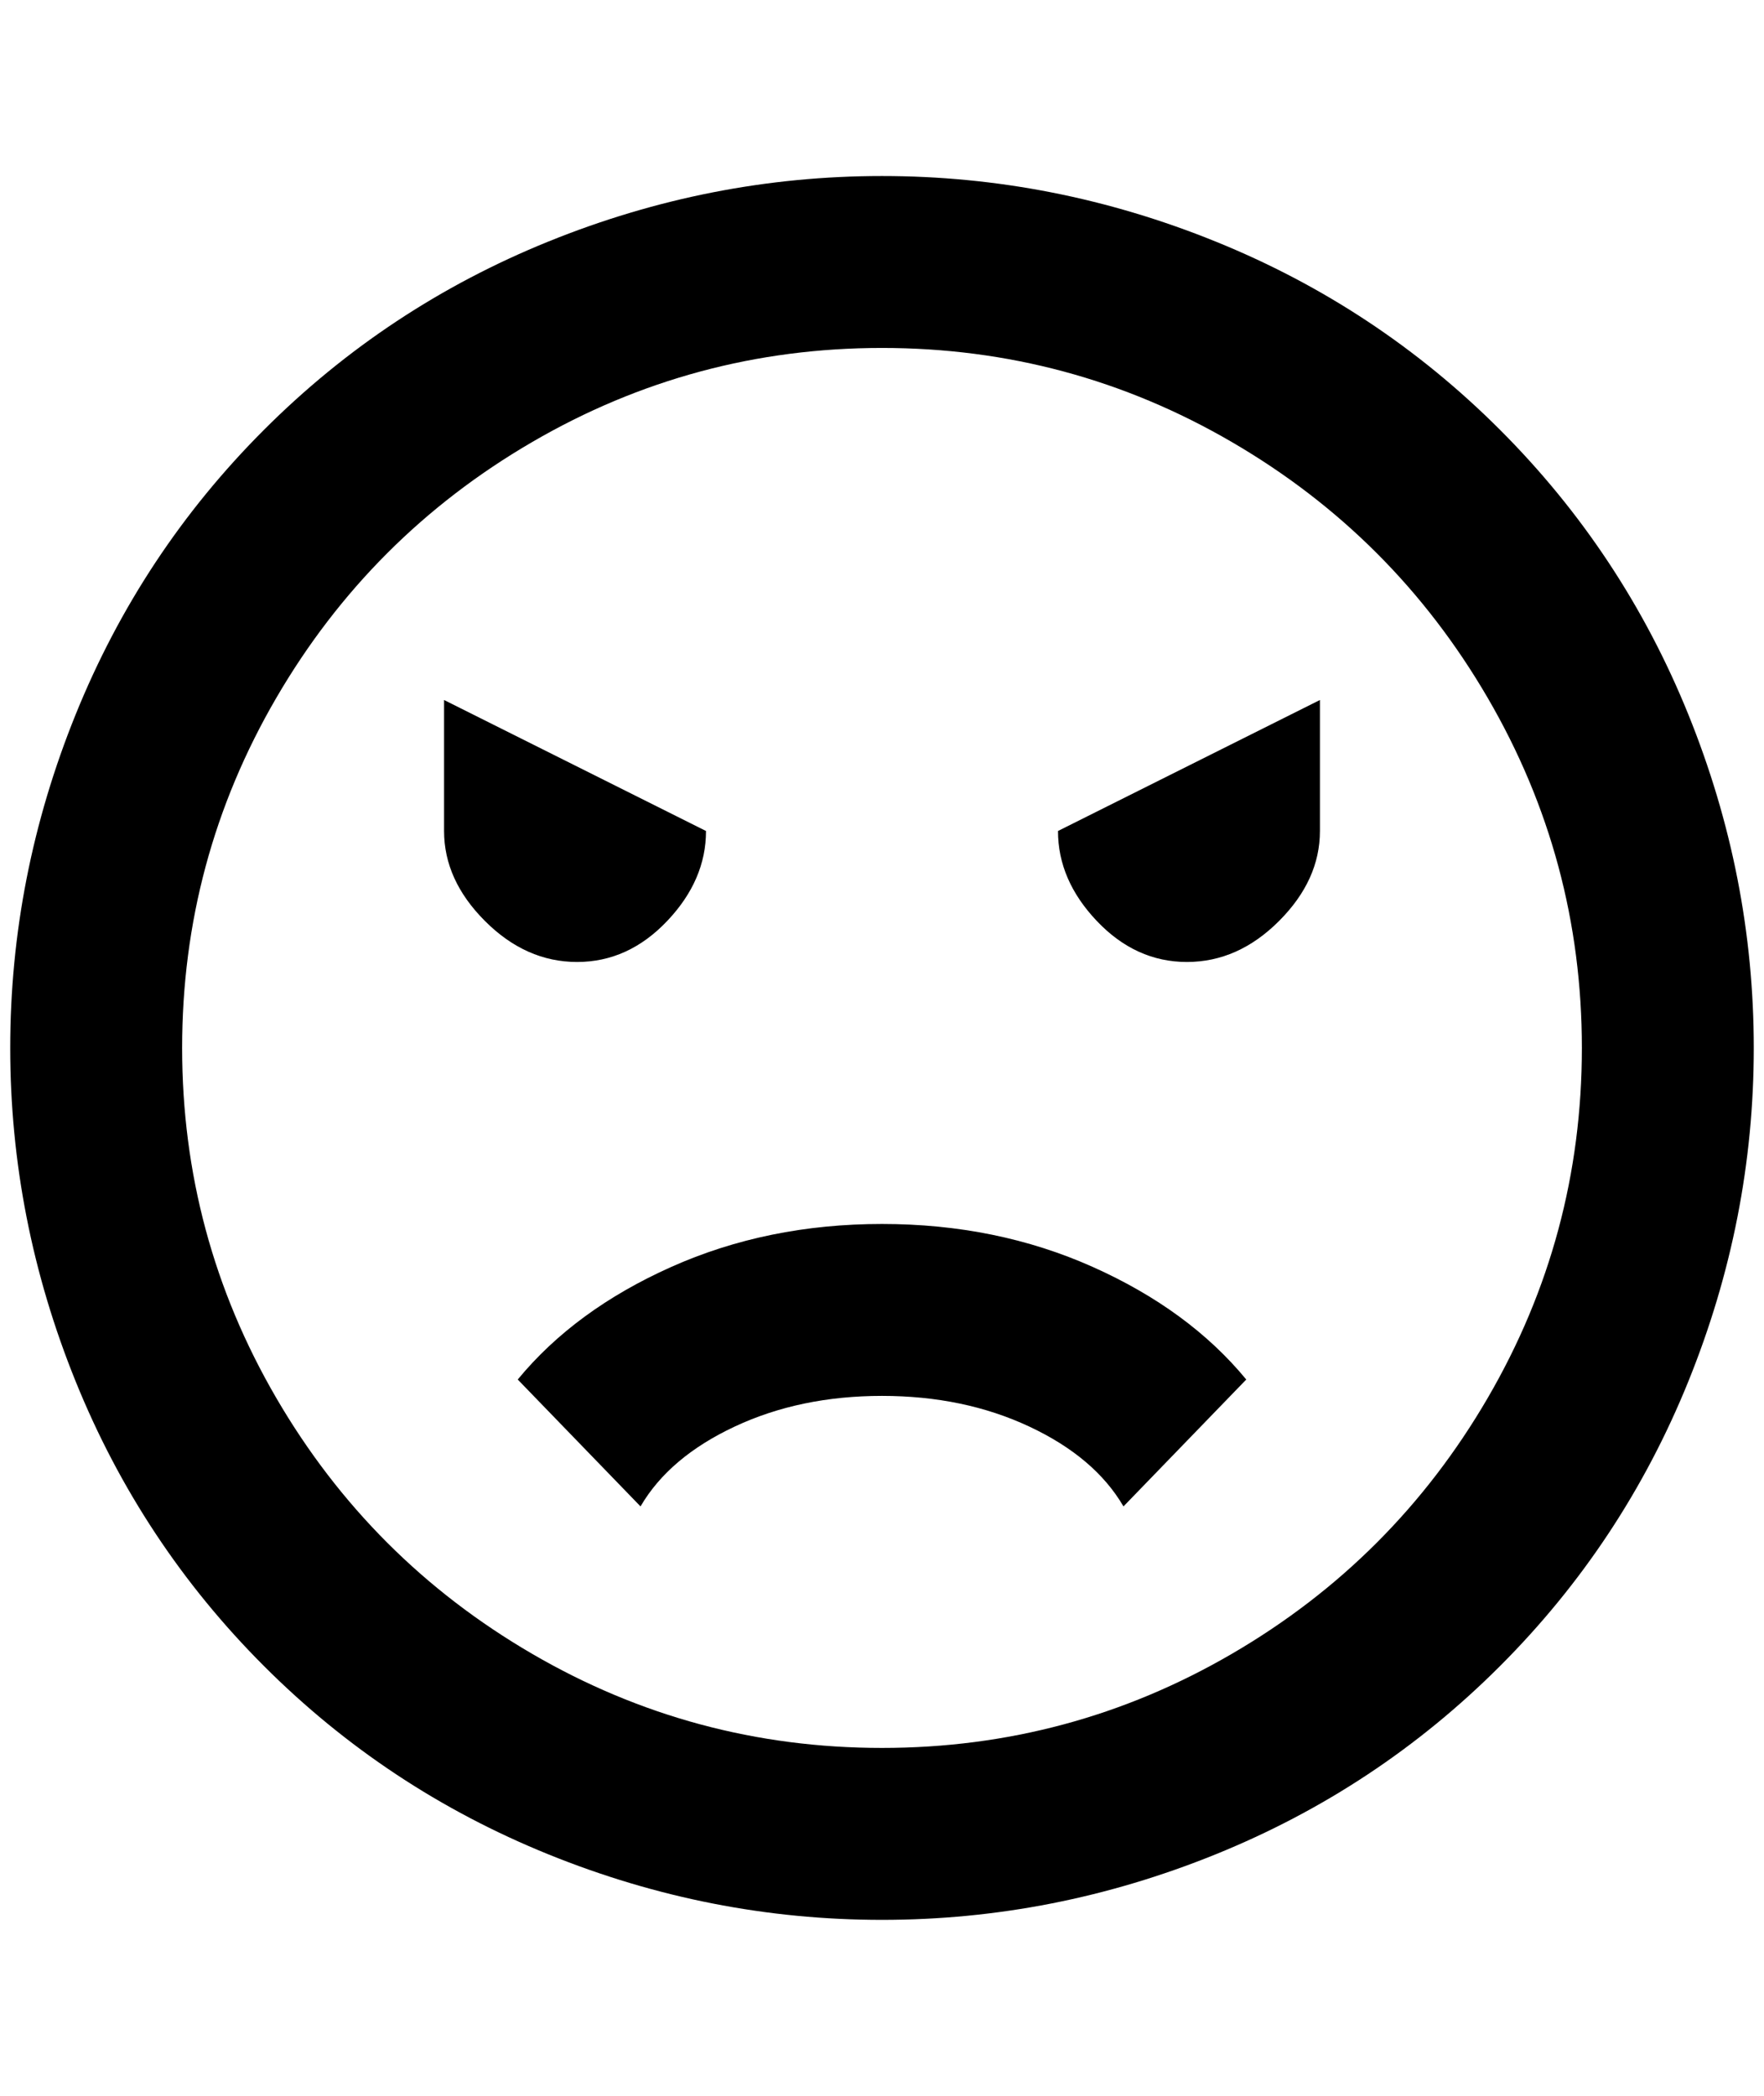 <?xml version="1.0" standalone="no"?>
<!DOCTYPE svg PUBLIC "-//W3C//DTD SVG 1.1//EN" "http://www.w3.org/Graphics/SVG/1.1/DTD/svg11.dtd" >
<svg xmlns="http://www.w3.org/2000/svg" xmlns:xlink="http://www.w3.org/1999/xlink" version="1.1" viewBox="-10 0 1724 2048">
   <path fill="currentColor"
d="M852 172q-168 0 -326 64t-278 184t-184 278t-64 326t64 326t184 278t278 184t326 64t326 -64t278 -184t184 -278t64 -326t-64 -326t-184 -278t-278 -184t-326 -64zM852 1708q-184 0 -342 -92t-250 -250t-92 -342t92 -342t250 -250t342 -92t342 92t250 250t92 342t-92 342
t-250 250t-342 92zM852 1196q112 0 206 42t150 110l-120 124q-28 -48 -92 -78t-144 -30t-144 30t-92 78l-120 -124q56 -68 150 -110t206 -42zM680 812q0 48 -38 88t-88 40t-90 -40t-40 -88v-128zM1280 812q0 48 -40 88t-90 40t-88 -40t-38 -88l256 -128v128z" />
</svg>
